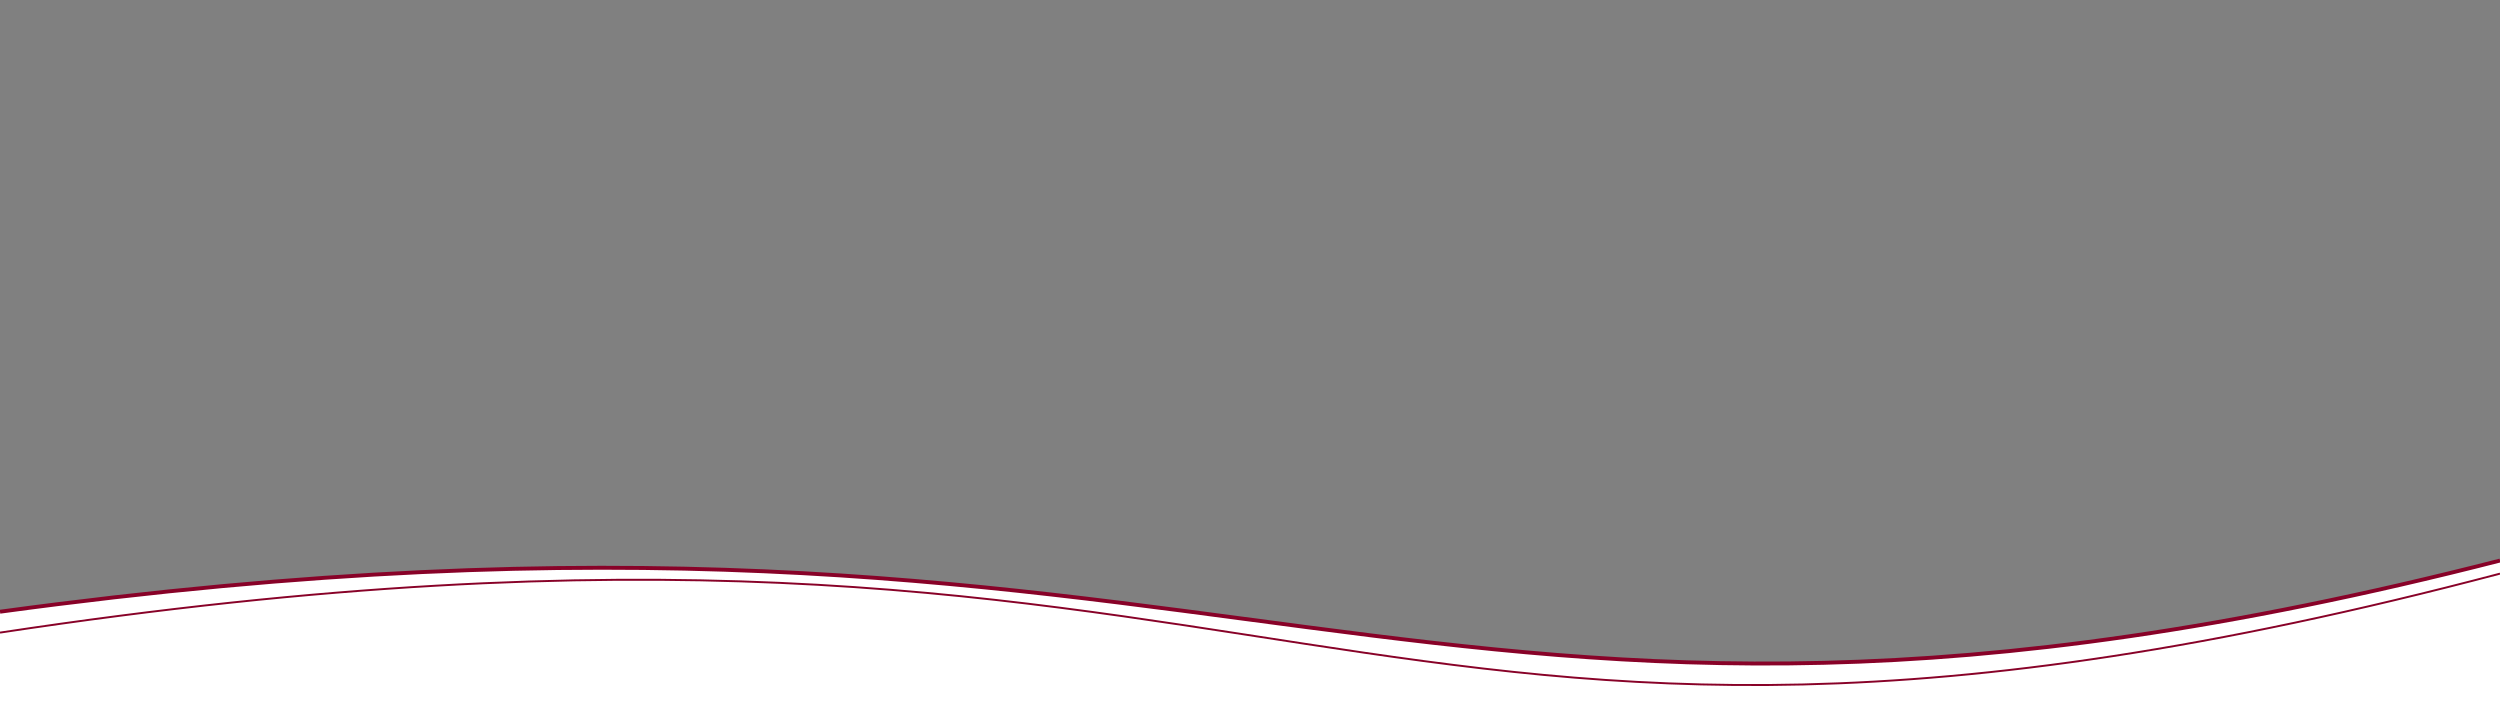 <?xml version="1.0" encoding="utf-8"?>
<!-- Generator: Adobe Illustrator 24.1.2, SVG Export Plug-In . SVG Version: 6.00 Build 0)  -->
<svg version="1.1" id="Layer_1" xmlns="http://www.w3.org/2000/svg" xmlns:xlink="http://www.w3.org/1999/xlink" x="0px" y="0px"
	 viewBox="0 0 1280 369.2" style="enable-background:new 0 0 1280 369.2;" xml:space="preserve">
<rect x="0" y="0" width="1280" height="369.2" fill="#808080" stroke="none"/>
<style type="text/css">
	.st0{fill:#FFFFFF;}
	.st1{fill:none;stroke:#880228;stroke-width:2;stroke-miterlimit:10;}
	.st2{fill:none;stroke:#880228;stroke-miterlimit:10;}
</style>
<path class="st0" d="M0,313.2c0,0,0,29.6,0,56h1280V287C719.8,430.5,640,226,0,313.2z"/>
<path class="st1" d="M1280,287C719.8,430.5,640,226,0,313.2"/>
<path class="st2" d="M1280,293.7C684.8,450.9,670.6,222.3,0,323.9"/>
</svg>

